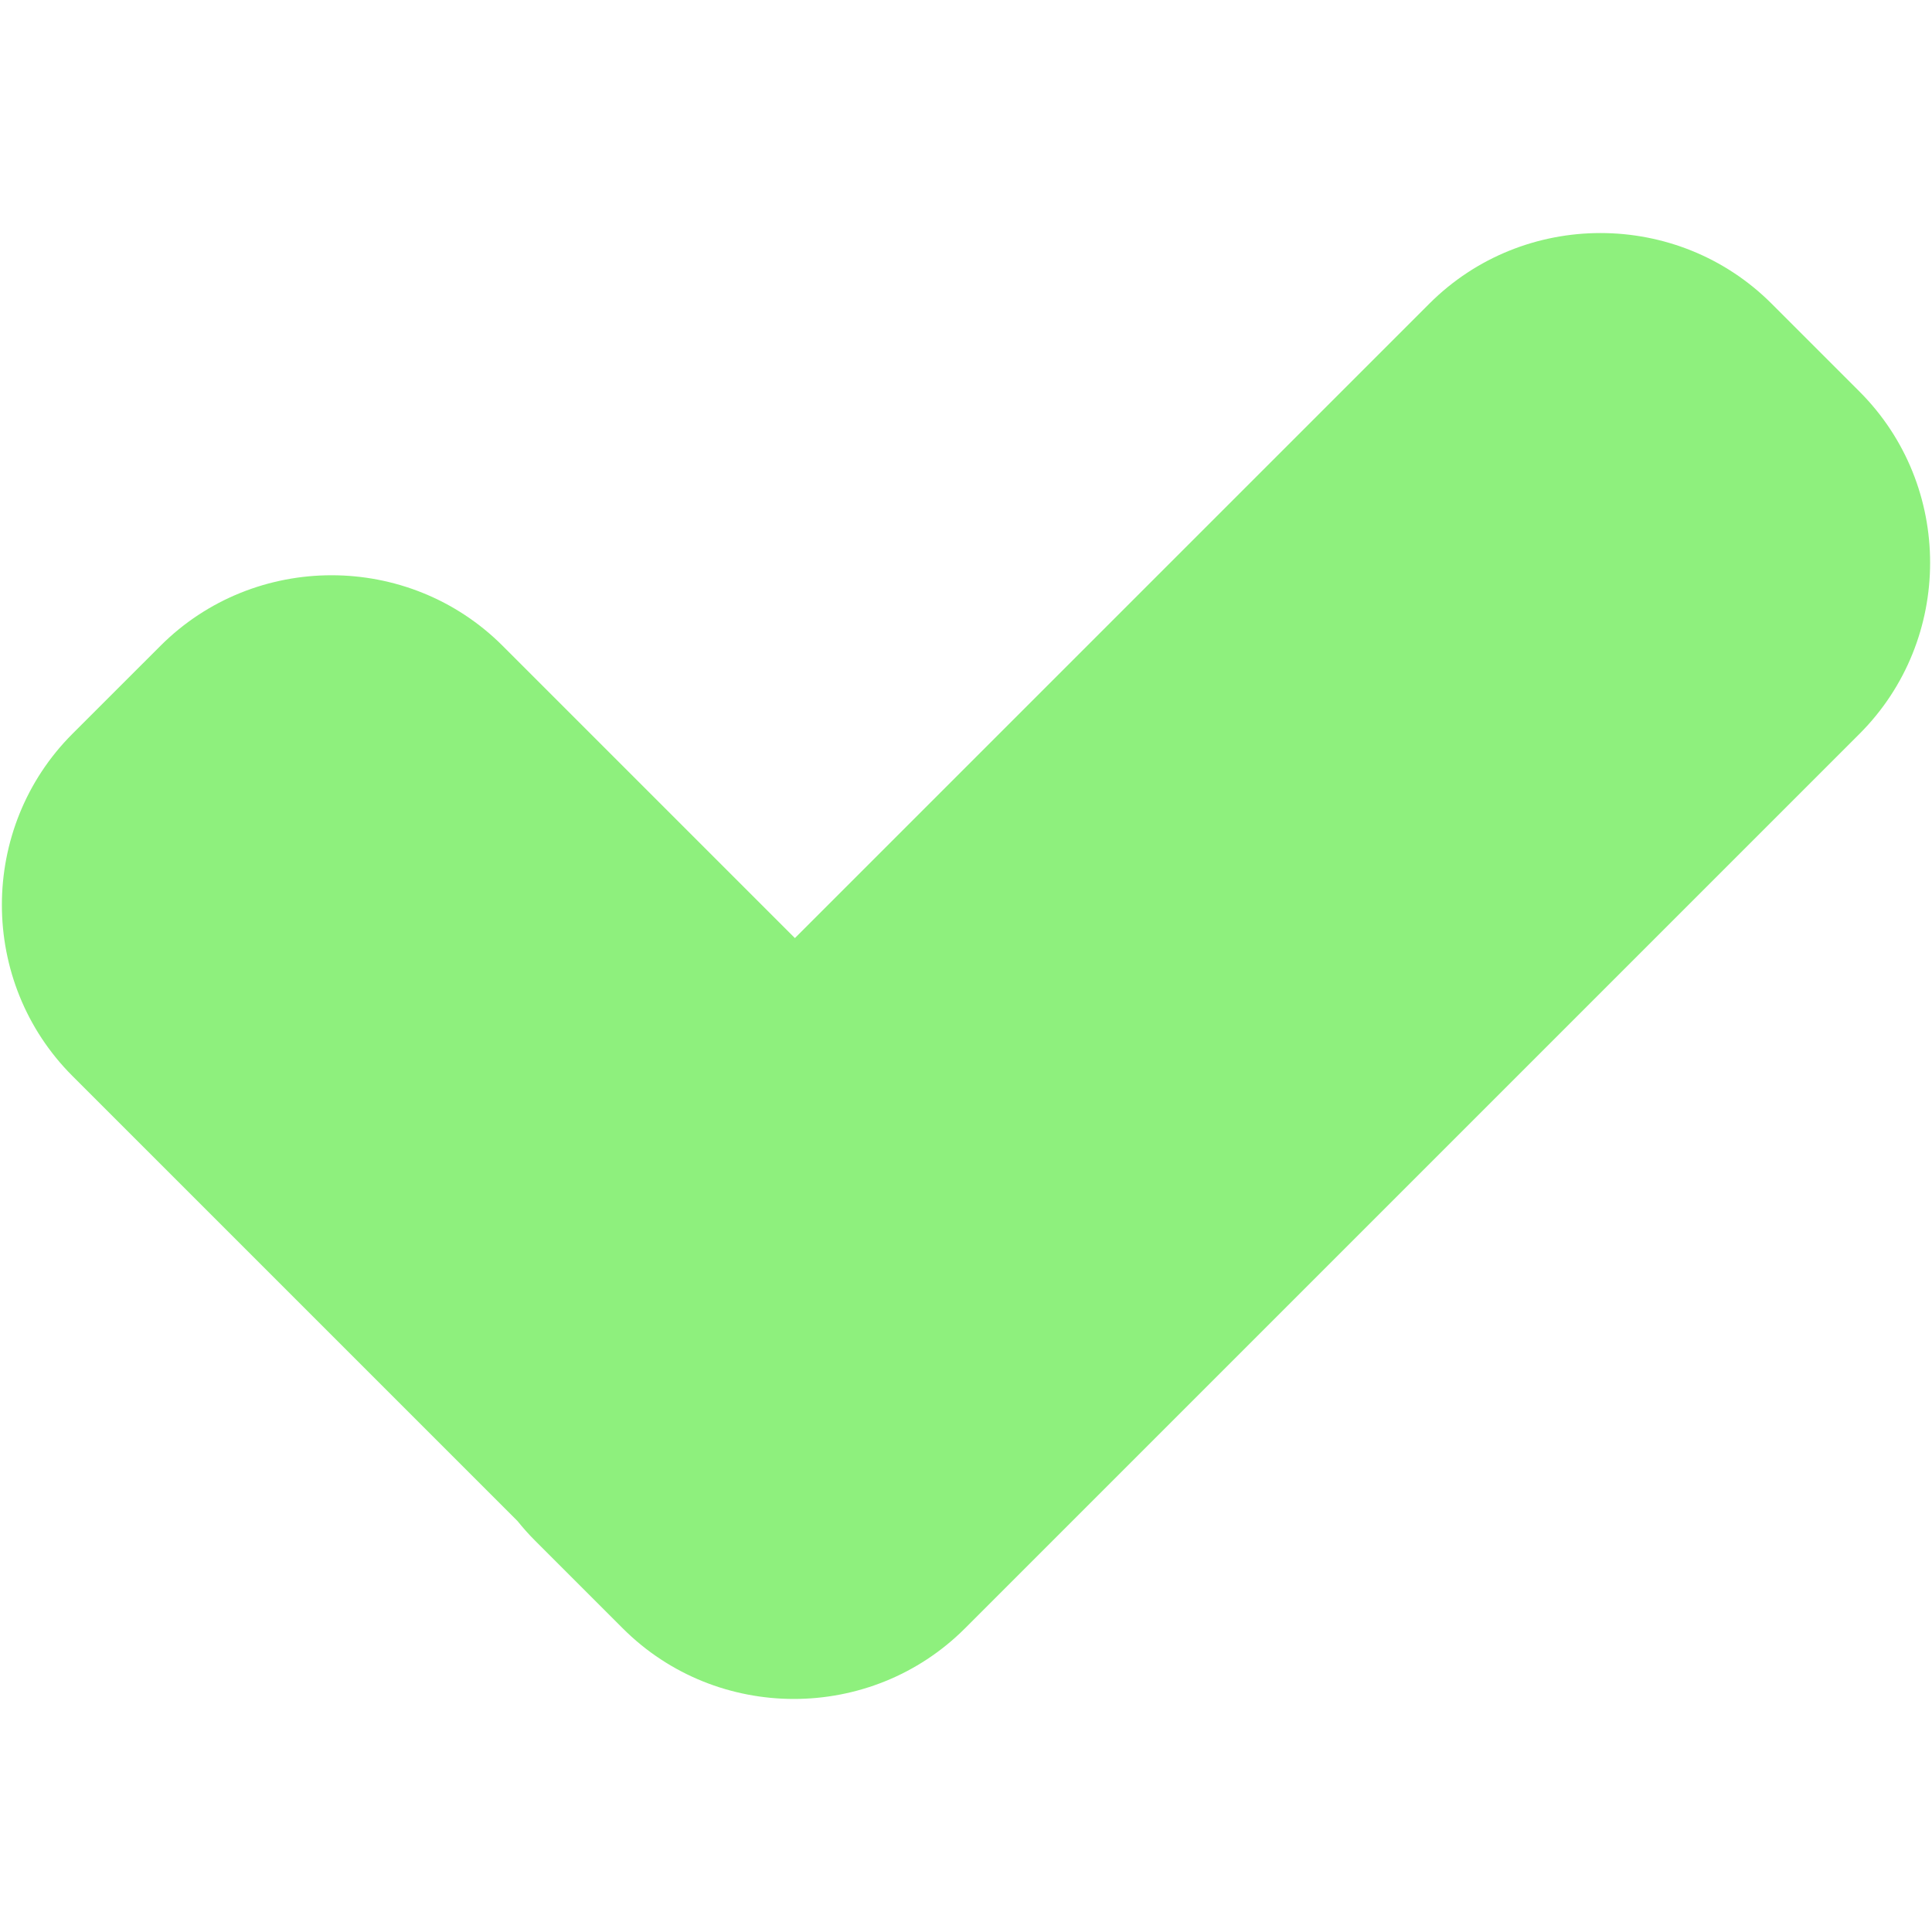 <?xml version="1.0" encoding="iso-8859-1"?>
<!DOCTYPE svg PUBLIC "-//W3C//DTD SVG 1.1//EN" "http://www.w3.org/Graphics/SVG/1.1/DTD/svg11.dtd">
<svg 
 version="1.1" xmlns="http://www.w3.org/2000/svg" xmlns:xlink="http://www.w3.org/1999/xlink" x="0px" y="0px" width="512px"
	 height="512px" viewBox="0 0 512 512" enable-background="new 0 0 512 512" xml:space="preserve"
><g id="1b1c9b208ed950244c86edd4d2031061"><g></g><g fill="#8ef07d"><path display="inline" d="M492.799,194.466L255.726,431.535c-24.935,24.939-65.747,24.939-90.682,0l-23.319-23.319
		c-1.641-1.641-3.158-3.356-4.582-5.127L19.203,285.151c-24.939-24.939-24.935-65.746,0-90.686l23.324-23.315
		c24.935-24.935,65.742-24.935,90.682,0.004l77.448,77.448L378.798,80.465c24.935-24.939,65.746-24.939,90.681,0l23.32,23.32
		C517.733,128.72,517.733,169.527,492.799,194.466z"></path></g></g></svg>